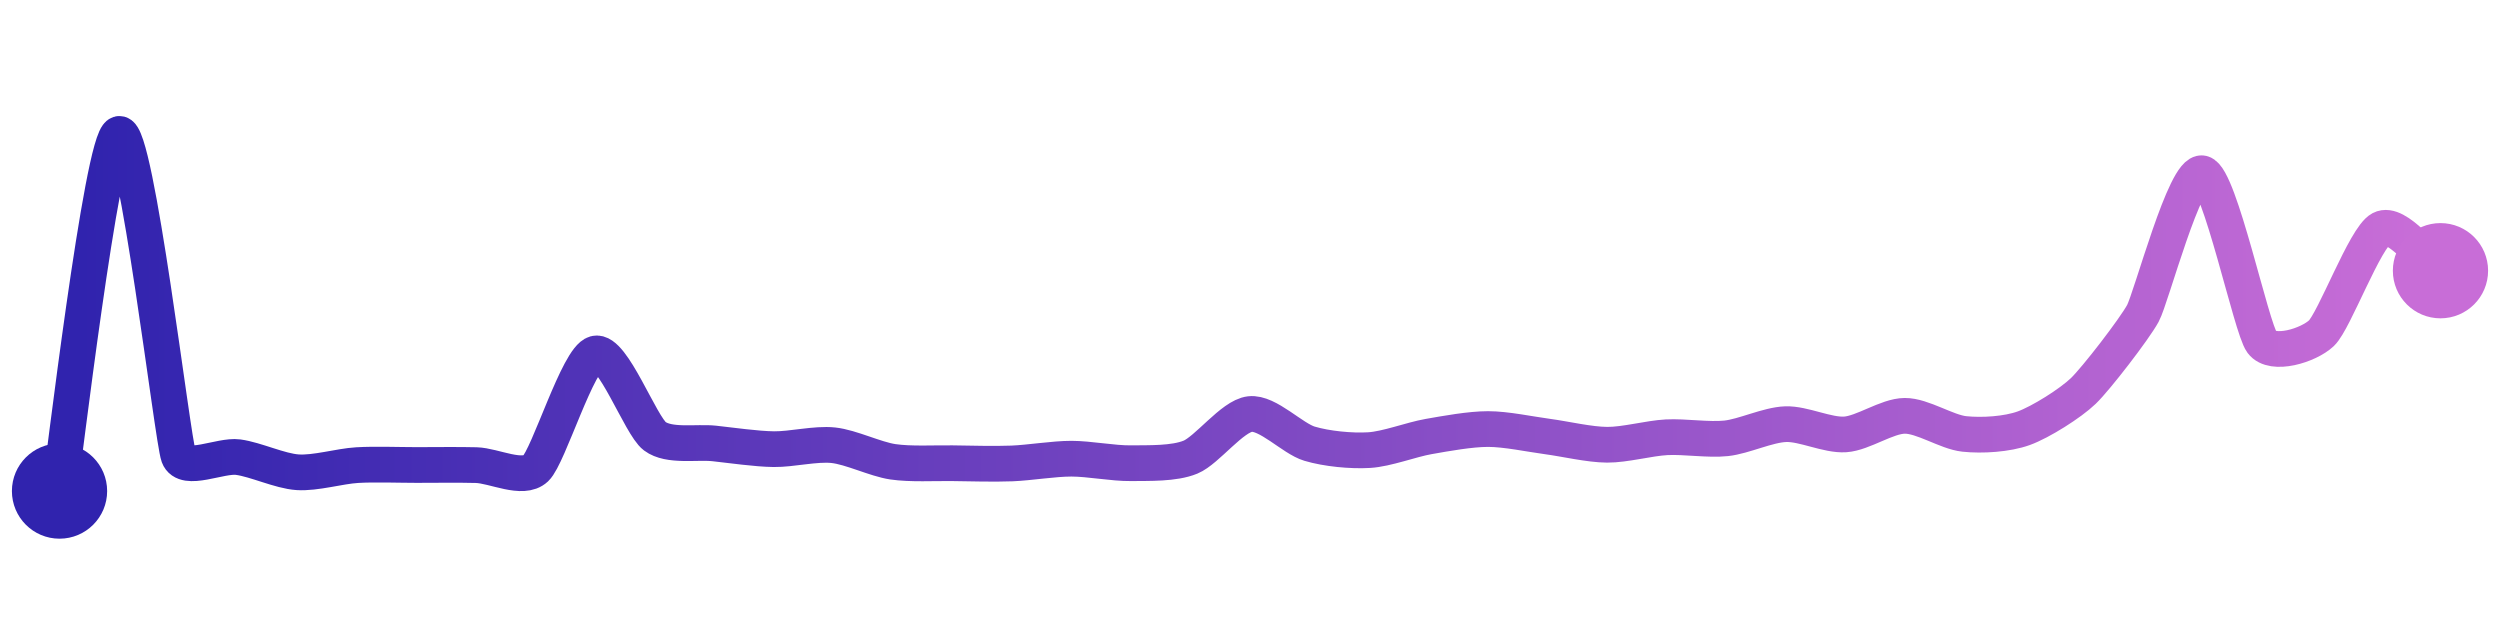 <svg width="200" height="50" viewBox="0 0 210 50" xmlns="http://www.w3.org/2000/svg">
    <defs>
        <linearGradient x1="0%" y1="0%" x2="100%" y2="0%" id="a">
            <stop stop-color="#3023AE" offset="0%"/>
            <stop stop-color="#C86DD7" offset="100%"/>
        </linearGradient>
    </defs>
    <path stroke="url(#a)"
          stroke-width="3"
          stroke-linejoin="round"
          stroke-linecap="round"
          d="M5 40 C 5.25 38.52, 8.56 10.42, 10 10 S 14.48 35.65, 15 37.06 S 18.51 36.95, 20 37.15 S 23.5 38.32, 25 38.42 S 28.5 37.91, 30 37.82 S 33.5 37.81, 35 37.81 S 38.5 37.78, 40 37.82 S 43.91 39.13, 45 38.1 S 48.55 28.84, 50 28.45 S 53.8 34.49, 55 35.39 S 58.51 35.84, 60 36 S 63.5 36.46, 65 36.48 S 68.51 35.99, 70 36.15 S 73.52 37.32, 75 37.54 S 78.5 37.64, 80 37.66 S 83.5 37.74, 85 37.68 S 88.5 37.28, 90 37.28 S 93.5 37.68, 95 37.66 S 98.61 37.72, 100 37.15 S 103.51 33.7, 105 33.53 S 108.56 35.59, 110 36.02 S 113.5 36.65, 115 36.56 S 118.52 35.68, 120 35.42 S 123.5 34.79, 125 34.79 S 128.51 35.22, 130 35.42 S 133.5 36.1, 135 36.11 S 138.5 35.56, 140 35.48 S 143.51 35.73, 145 35.57 S 148.5 34.43, 150 34.38 S 153.5 35.34, 155 35.24 S 158.5 33.69, 160 33.68 S 163.51 35.04, 165 35.2 S 168.59 35.23, 170 34.72 S 173.92 32.63, 175 31.59 S 179.28 26.4, 180 25.08 S 183.54 12.96, 185 13.31 S 189.1 26.3, 190 27.5 S 193.91 27.77, 195 26.74 S 198.67 18.68, 200 17.98 S 203.77 20.63, 205 21.49"
          fill="none"/>
    <circle r="4" cx="5" cy="40" fill="#3023AE"/>
    <circle r="4" cx="205" cy="21.49" fill="#C86DD7"/>      
</svg>